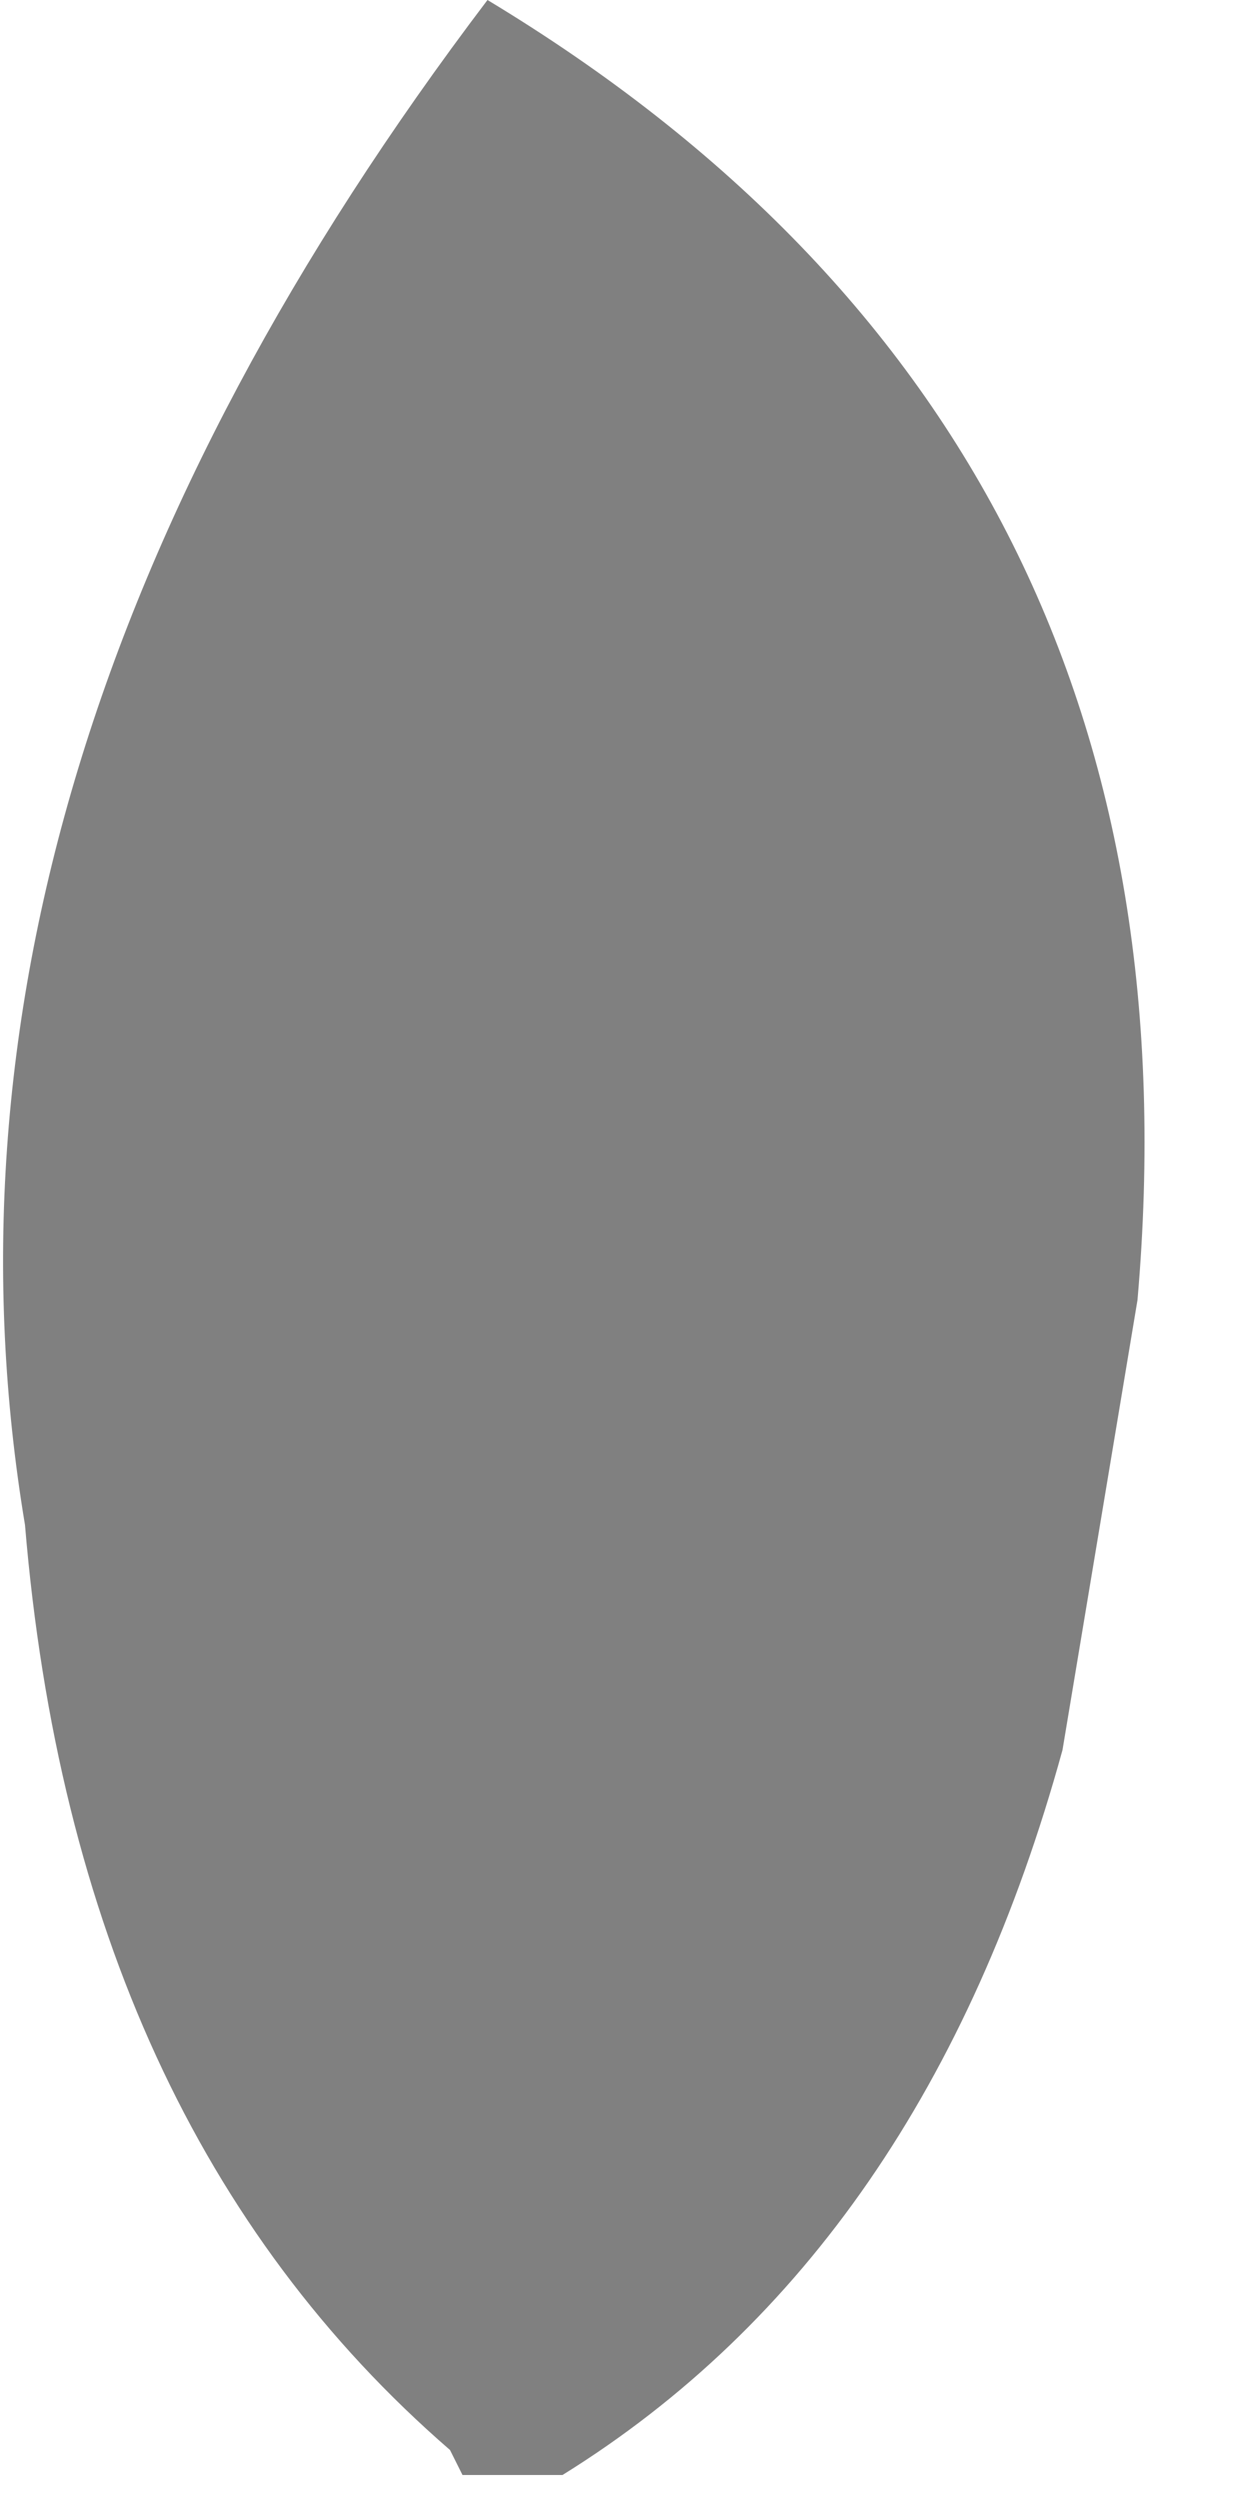 <?xml version="1.0" encoding="utf-8"?>
<svg version="1.1" id="Layer_1"
xmlns="http://www.w3.org/2000/svg"
xmlns:xlink="http://www.w3.org/1999/xlink"
width="5px" height="10px"
xml:space="preserve">
<g id="PathID_3374" transform="matrix(1, 0, 0, 1, 0, 0)">
<path style="fill:#808080;fill-opacity:1" d="M2.25 9.9L1.85 9.9L1.8 9.8Q0.3 8.5 0.1 6.1Q-0.4 3.1 1.95 0Q4.85 1.75 4.55 5.2L4.25 7Q3.7 9 2.25 9.9" />
</g>
</svg>
